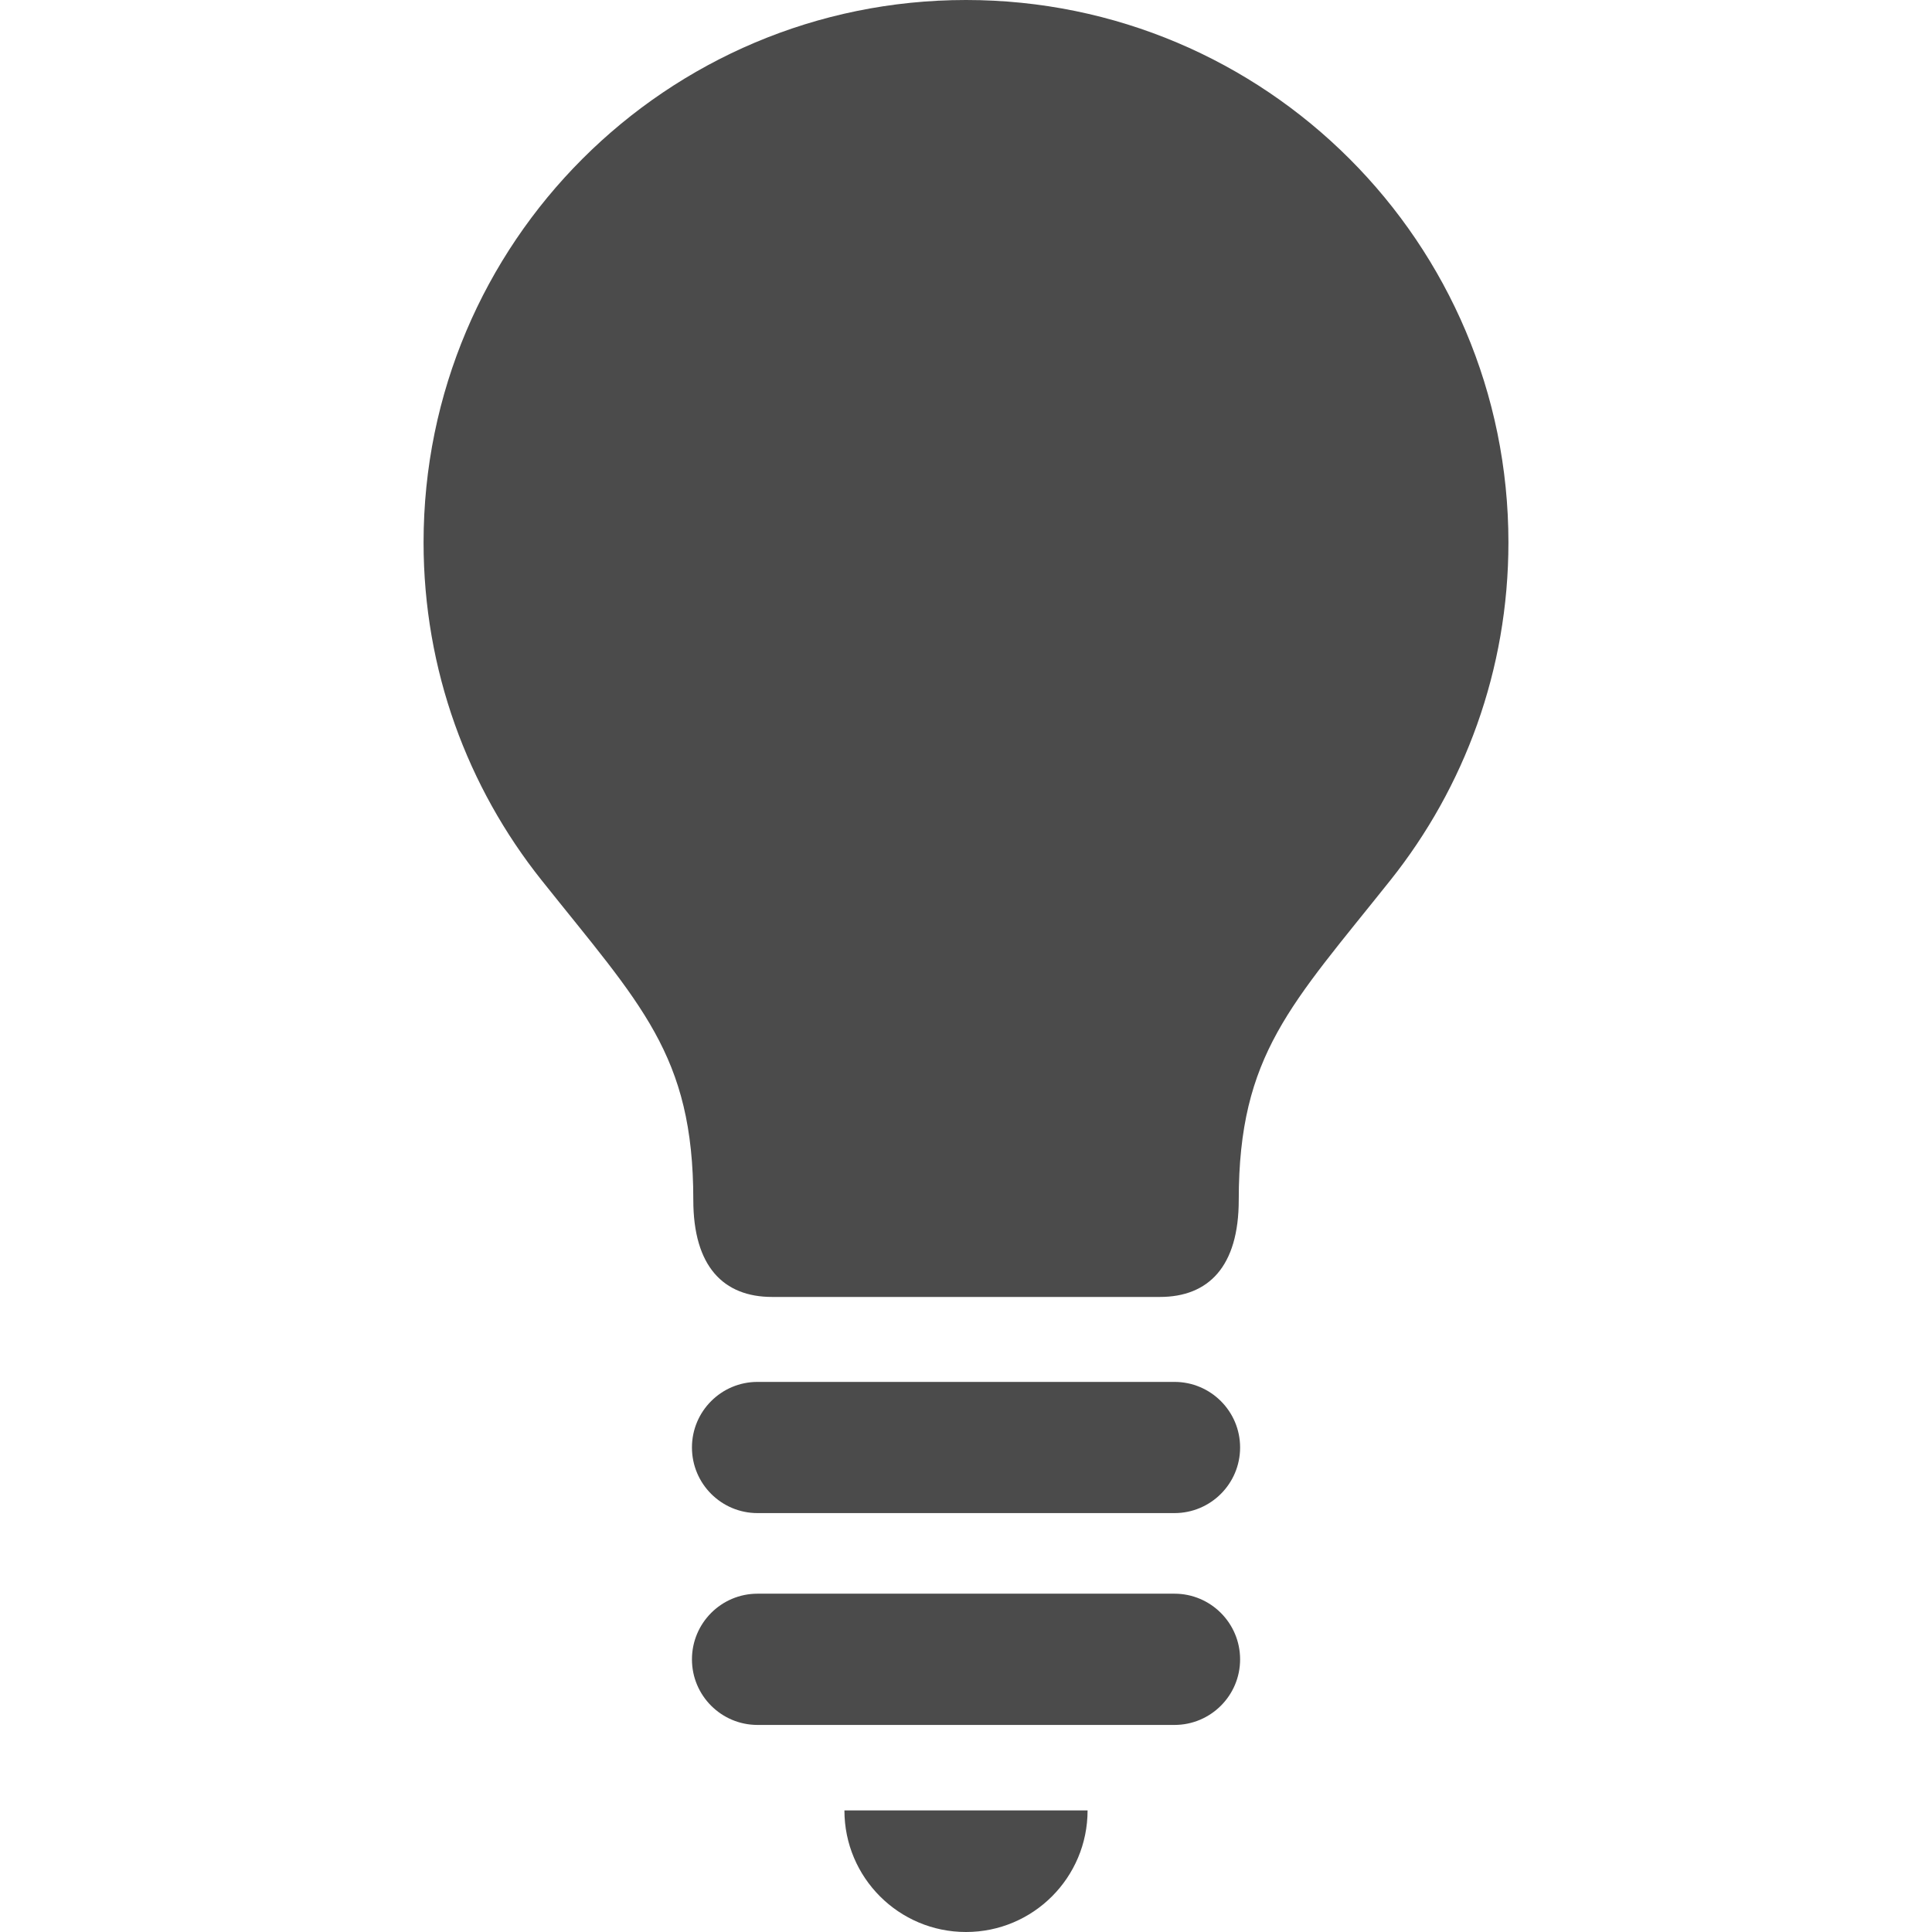 <!--?xml version="1.0" encoding="utf-8"?-->
<!-- Generator: Adobe Illustrator 15.1.0, SVG Export Plug-In . SVG Version: 6.00 Build 0)  -->

<svg version="1.1" id="_x32_" xmlns="http://www.w3.org/2000/svg" xmlns:xlink="http://www.w3.org/1999/xlink" x="0px" y="0px" width="512px" height="512px" viewBox="0 0 512 512" style="width: 256px; height: 256px; opacity: 1;" xml:space="preserve">
<style type="text/css">

	.st0{fill:#4B4B4B;}

</style>
<g>
	<path class="st0" d="M256,0c-79.391,0-143.75,64.344-143.75,143.75c0,33.828,11.688,64.922,31.25,89.484
		c26.328,33.063,40.234,46.234,40.234,84.766c0,17.672,8.031,25.703,20.875,25.703h102.781c12.859,0,20.891-8.031,20.891-25.703
		c0-38.531,13.891-51.703,40.219-84.766c19.563-24.563,31.25-55.656,31.25-89.484C399.75,64.344,335.391,0,256,0z" style="fill: rgb(75, 75, 75);"></path>
	<path class="st0" d="M256,512c17.797,0,32.219-14.422,32.219-32.219h-64.438C223.781,497.578,238.203,512,256,512z" style="fill: rgb(75, 75, 75);"></path>
	<path class="st0" d="M311.25,366.219h-110.5c-9.594,0-17.375,7.781-17.375,17.375c0,9.609,7.781,17.391,17.375,17.391h110.5
		c9.594,0,17.391-7.781,17.391-17.391C328.641,374,320.844,366.219,311.25,366.219z" style="fill: rgb(75, 75, 75);"></path>
	<path class="st0" d="M311.25,422.344h-110.5c-9.594,0-17.375,7.797-17.375,17.406c0,9.594,7.781,17.375,17.375,17.375h110.5
		c9.594,0,17.391-7.781,17.391-17.375C328.641,430.141,320.844,422.344,311.25,422.344z" style="fill: rgb(75, 75, 75);"></path>
</g>
</svg>

